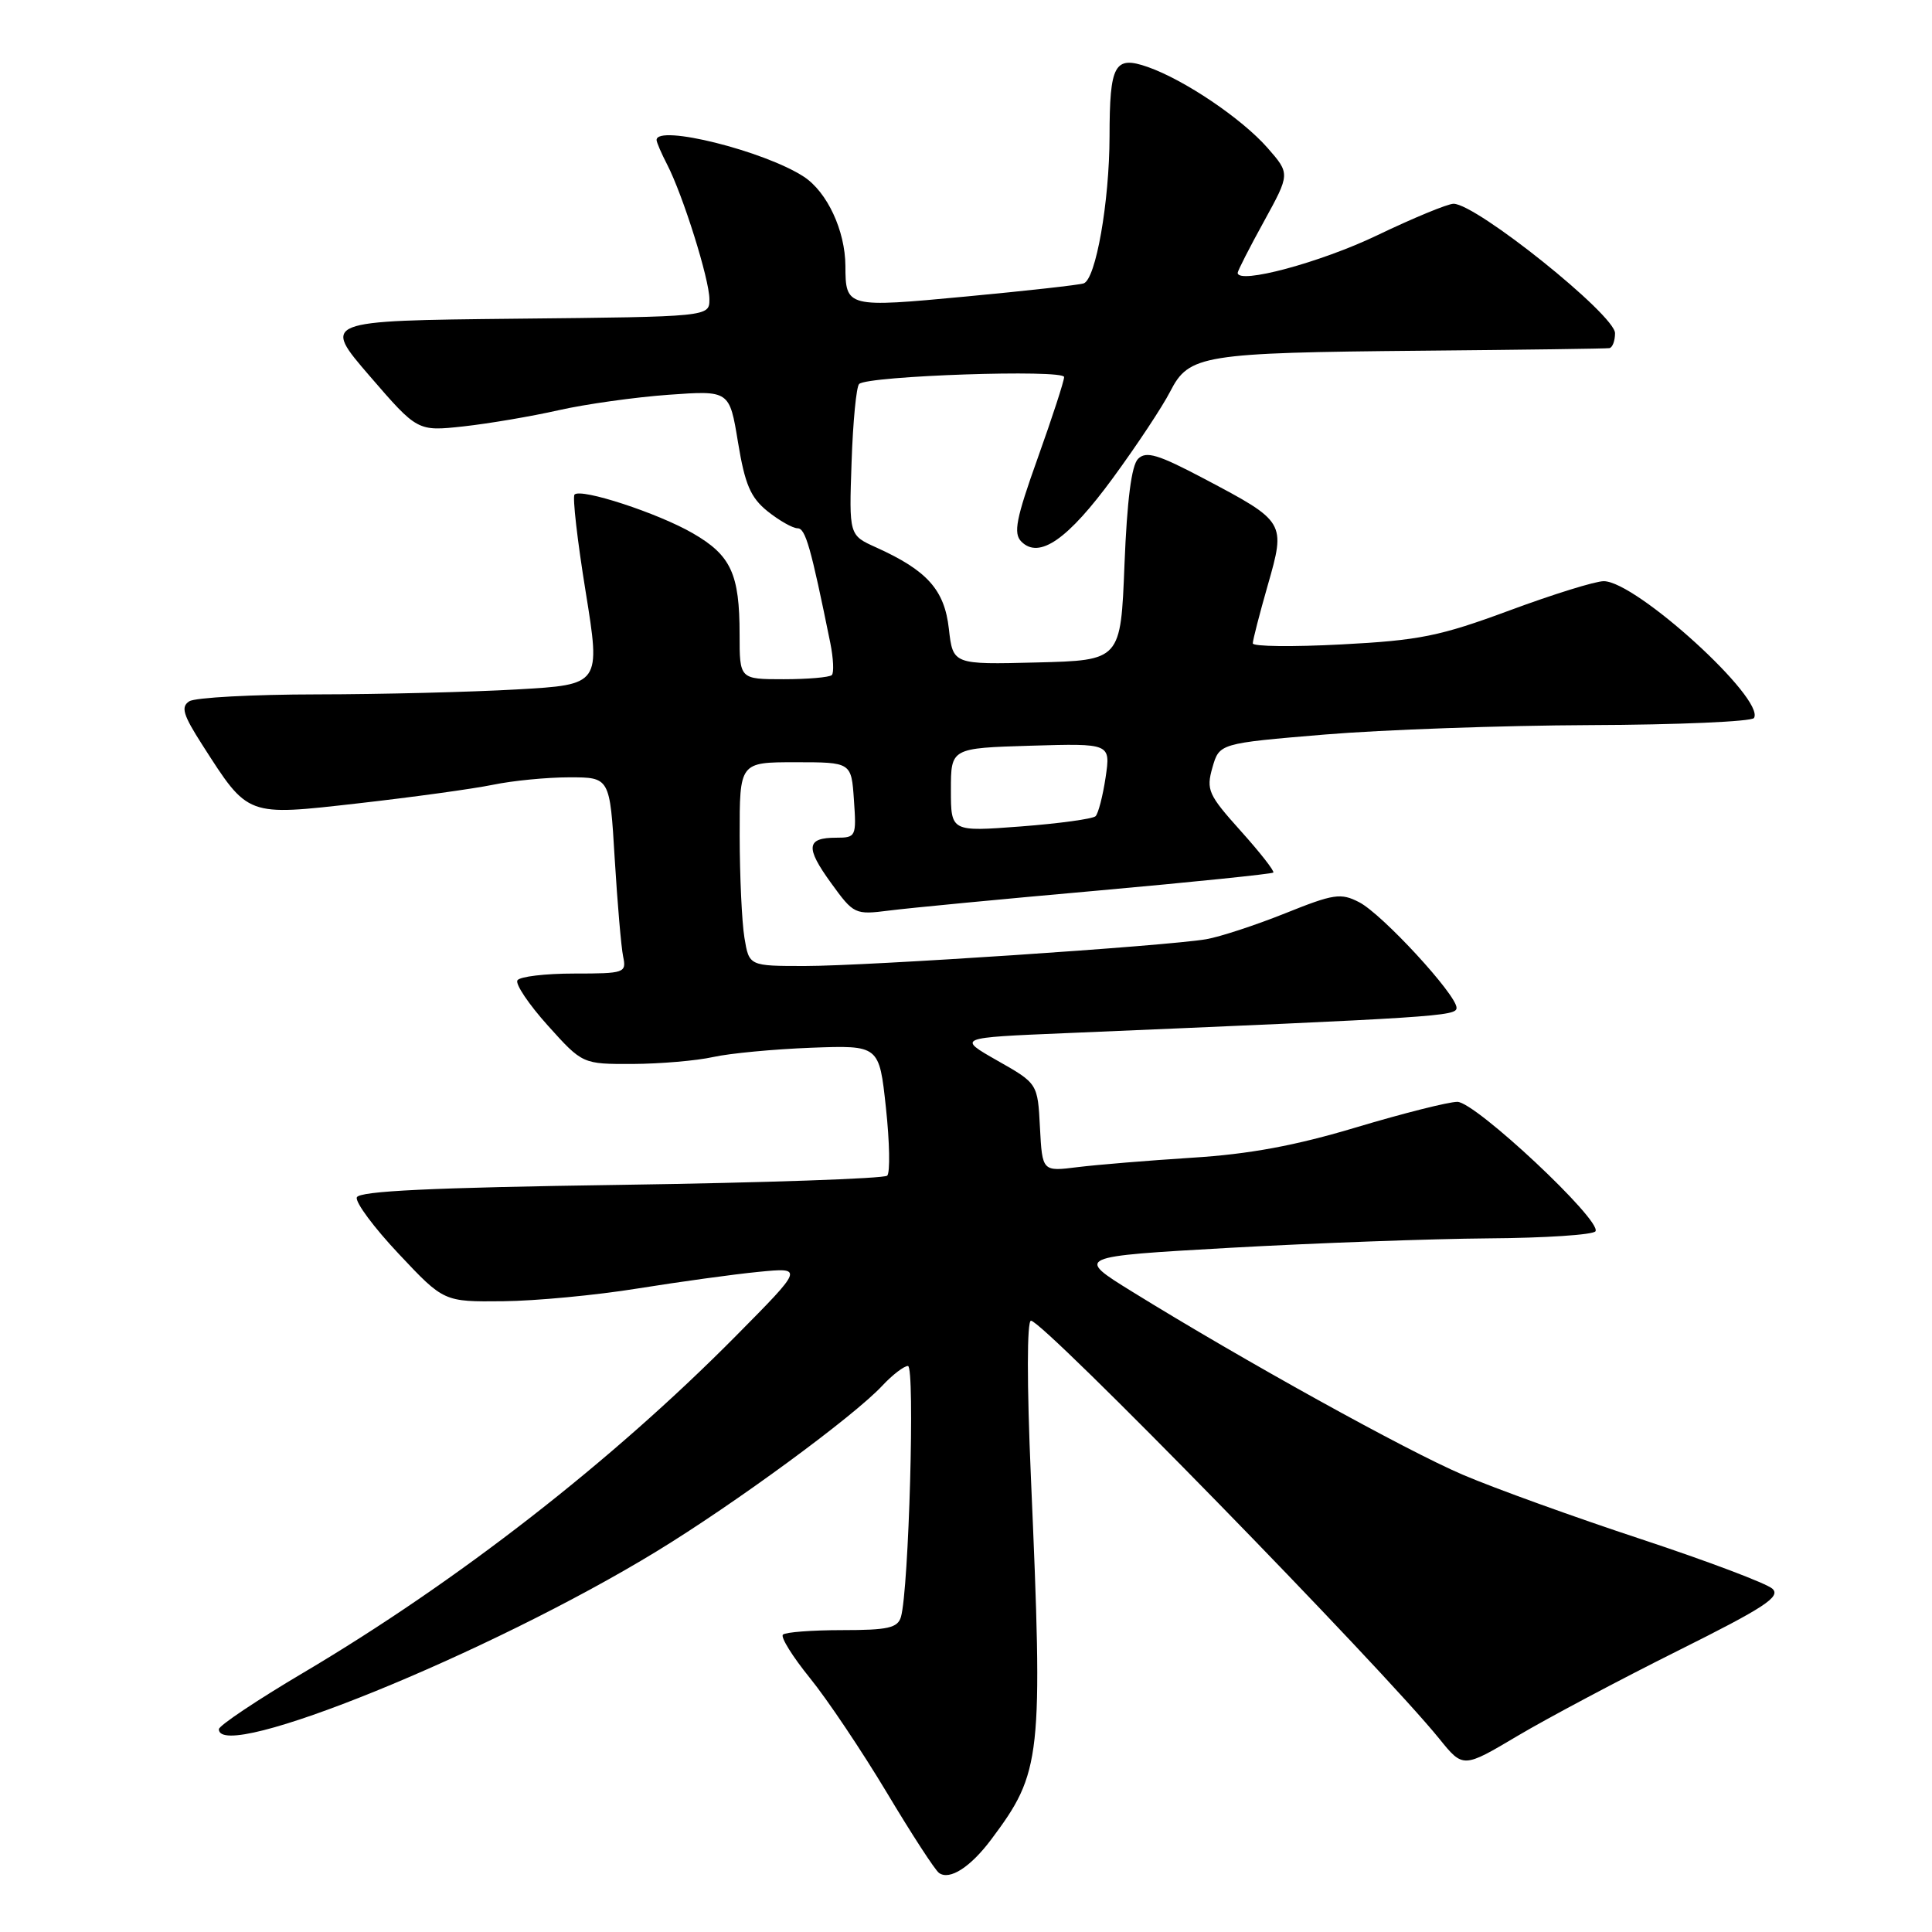 <?xml version="1.0" encoding="UTF-8" standalone="no"?>
<!DOCTYPE svg PUBLIC "-//W3C//DTD SVG 1.1//EN" "http://www.w3.org/Graphics/SVG/1.1/DTD/svg11.dtd" >
<svg xmlns="http://www.w3.org/2000/svg" xmlns:xlink="http://www.w3.org/1999/xlink" version="1.1" viewBox="0 0 256 256">
 <g >
 <path fill="currentColor"
d=" M 131.34 243.74 C 138.02 234.81 138.22 233.04 136.60 195.75 C 136.06 183.33 136.07 175.00 136.61 175.00 C 138.23 175.00 182.94 220.79 190.72 230.40 C 193.87 234.30 193.87 234.30 201.11 230.00 C 205.09 227.64 214.62 222.58 222.29 218.75 C 233.80 213.01 235.99 211.58 234.86 210.52 C 234.11 209.82 226.30 206.87 217.50 203.96 C 208.70 201.06 198.06 197.22 193.85 195.42 C 186.34 192.22 164.78 180.28 150.00 171.14 C 142.50 166.50 142.50 166.50 163.00 165.34 C 174.28 164.71 189.66 164.15 197.19 164.09 C 204.72 164.04 211.12 163.62 211.41 163.15 C 212.28 161.73 195.49 146.00 193.11 146.00 C 191.94 146.00 185.92 147.52 179.74 149.37 C 171.65 151.80 165.56 152.93 158.00 153.40 C 152.22 153.77 145.39 154.33 142.80 154.65 C 138.11 155.24 138.11 155.24 137.80 149.41 C 137.50 143.57 137.50 143.57 132.16 140.54 C 126.82 137.50 126.82 137.50 141.16 136.90 C 190.58 134.81 193.00 134.66 193.00 133.54 C 193.00 131.81 183.16 121.13 180.10 119.55 C 177.66 118.29 176.74 118.43 170.29 121.02 C 166.37 122.59 161.67 124.13 159.84 124.45 C 154.60 125.35 114.85 128.00 106.65 128.00 C 99.26 128.00 99.26 128.00 98.64 124.25 C 98.30 122.19 98.02 116.11 98.01 110.75 C 98.00 101.00 98.00 101.00 105.40 101.00 C 112.81 101.00 112.81 101.00 113.15 106.00 C 113.49 110.85 113.42 111.00 110.81 111.00 C 106.84 111.00 106.69 112.27 110.11 116.99 C 113.13 121.16 113.27 121.23 117.84 120.65 C 120.40 120.32 132.82 119.13 145.44 118.01 C 158.05 116.88 168.53 115.80 168.72 115.62 C 168.90 115.43 166.96 112.95 164.40 110.10 C 160.10 105.31 159.81 104.66 160.65 101.71 C 161.57 98.50 161.57 98.50 175.53 97.33 C 183.22 96.69 199.04 96.13 210.69 96.08 C 222.35 96.04 232.12 95.61 232.41 95.14 C 233.95 92.65 216.80 77.03 212.51 77.01 C 211.41 77.00 205.78 78.75 200.01 80.89 C 190.77 84.31 188.08 84.85 177.75 85.39 C 171.29 85.73 166.00 85.67 166.00 85.25 C 166.00 84.83 166.89 81.37 167.98 77.56 C 170.38 69.19 170.34 69.13 159.57 63.44 C 153.45 60.21 151.87 59.73 150.80 60.80 C 149.93 61.67 149.34 66.27 149.00 74.80 C 148.50 87.50 148.50 87.50 137.38 87.78 C 126.27 88.06 126.27 88.06 125.73 83.32 C 125.15 78.15 122.86 75.59 116.08 72.53 C 112.50 70.92 112.50 70.92 112.84 61.21 C 113.02 55.87 113.47 51.22 113.84 50.88 C 114.99 49.79 141.00 48.91 141.00 49.96 C 141.00 50.49 139.43 55.31 137.51 60.68 C 134.62 68.76 134.25 70.68 135.34 71.77 C 137.70 74.13 141.51 71.48 147.48 63.32 C 150.63 59.02 154.04 53.87 155.06 51.87 C 157.55 47.02 159.27 46.74 188.50 46.47 C 201.70 46.35 212.84 46.20 213.25 46.13 C 213.66 46.06 214.00 45.17 214.00 44.15 C 214.00 41.73 195.62 27.00 192.60 27.00 C 191.83 27.00 187.25 28.89 182.44 31.20 C 174.97 34.78 164.00 37.73 164.00 36.15 C 164.00 35.89 165.56 32.82 167.48 29.34 C 170.95 23.02 170.95 23.02 167.95 19.59 C 164.53 15.70 156.93 10.57 152.07 8.87 C 147.68 7.34 147.03 8.52 147.02 18.08 C 147.00 26.78 145.20 37.01 143.59 37.55 C 142.99 37.76 135.97 38.54 128.00 39.29 C 112.17 40.78 112.04 40.75 112.02 35.22 C 111.99 30.56 109.61 25.45 106.52 23.42 C 101.31 20.01 87.00 16.44 87.00 18.55 C 87.00 18.85 87.63 20.31 88.40 21.80 C 90.50 25.87 94.00 37.02 94.00 39.65 C 94.00 41.97 94.00 41.97 68.33 42.23 C 42.67 42.50 42.67 42.50 48.99 49.83 C 55.32 57.16 55.32 57.16 61.41 56.50 C 64.76 56.13 70.42 55.17 74.00 54.36 C 77.58 53.55 84.14 52.63 88.58 52.31 C 96.66 51.73 96.66 51.73 97.79 58.61 C 98.71 64.20 99.45 65.93 101.71 67.75 C 103.25 68.98 105.03 69.99 105.68 70.00 C 106.73 70.00 107.43 72.45 110.02 85.20 C 110.43 87.24 110.52 89.15 110.22 89.45 C 109.91 89.75 107.04 90.00 103.83 90.00 C 98.00 90.00 98.00 90.00 98.00 84.07 C 98.00 76.04 96.86 73.58 91.80 70.66 C 87.19 67.99 77.00 64.66 76.13 65.53 C 75.84 65.83 76.50 71.61 77.60 78.39 C 79.59 90.72 79.59 90.72 68.54 91.35 C 62.47 91.70 50.53 92.00 42.00 92.01 C 33.47 92.02 25.86 92.43 25.09 92.92 C 23.93 93.66 24.25 94.71 26.82 98.72 C 32.94 108.26 32.60 108.13 47.52 106.44 C 54.66 105.63 62.66 104.53 65.30 103.99 C 67.94 103.44 72.51 103.00 75.45 103.00 C 80.81 103.00 80.81 103.00 81.45 113.75 C 81.81 119.66 82.31 125.51 82.57 126.75 C 83.02 128.91 82.77 129.00 76.08 129.00 C 72.25 129.00 68.87 129.40 68.56 129.90 C 68.26 130.39 70.07 133.09 72.60 135.90 C 77.19 141.00 77.19 141.00 83.84 140.98 C 87.50 140.96 92.30 140.55 94.50 140.06 C 96.70 139.57 102.55 139.02 107.50 138.83 C 116.50 138.50 116.50 138.50 117.39 146.78 C 117.88 151.33 117.96 155.38 117.56 155.78 C 117.16 156.17 101.27 156.72 82.25 157.00 C 57.20 157.36 47.56 157.82 47.28 158.66 C 47.06 159.31 49.57 162.68 52.85 166.16 C 58.81 172.50 58.81 172.50 66.65 172.42 C 70.97 172.38 79.00 171.62 84.50 170.73 C 90.00 169.85 97.20 168.85 100.50 168.53 C 106.50 167.94 106.50 167.94 97.50 177.03 C 81.09 193.61 60.66 209.52 40.25 221.61 C 34.06 225.27 29.00 228.66 29.00 229.13 C 29.00 233.65 64.82 219.10 86.99 205.57 C 97.43 199.20 113.12 187.68 116.92 183.60 C 118.26 182.17 119.78 181.00 120.31 181.00 C 121.26 181.00 120.43 210.62 119.38 214.25 C 118.95 215.71 117.66 216.00 111.60 216.00 C 107.60 216.00 104.06 216.27 103.74 216.60 C 103.41 216.93 105.02 219.51 107.32 222.35 C 109.62 225.18 114.19 232.00 117.49 237.50 C 120.78 243.00 123.90 247.81 124.43 248.18 C 125.84 249.18 128.59 247.41 131.34 243.74 Z  M 126.00 104.67 C 126.00 99.13 126.00 99.13 136.58 98.81 C 147.16 98.50 147.16 98.50 146.50 103.00 C 146.13 105.47 145.53 107.79 145.17 108.15 C 144.80 108.51 140.34 109.12 135.25 109.51 C 126.00 110.21 126.00 110.21 126.00 104.67 Z "/>
</g>
</svg>